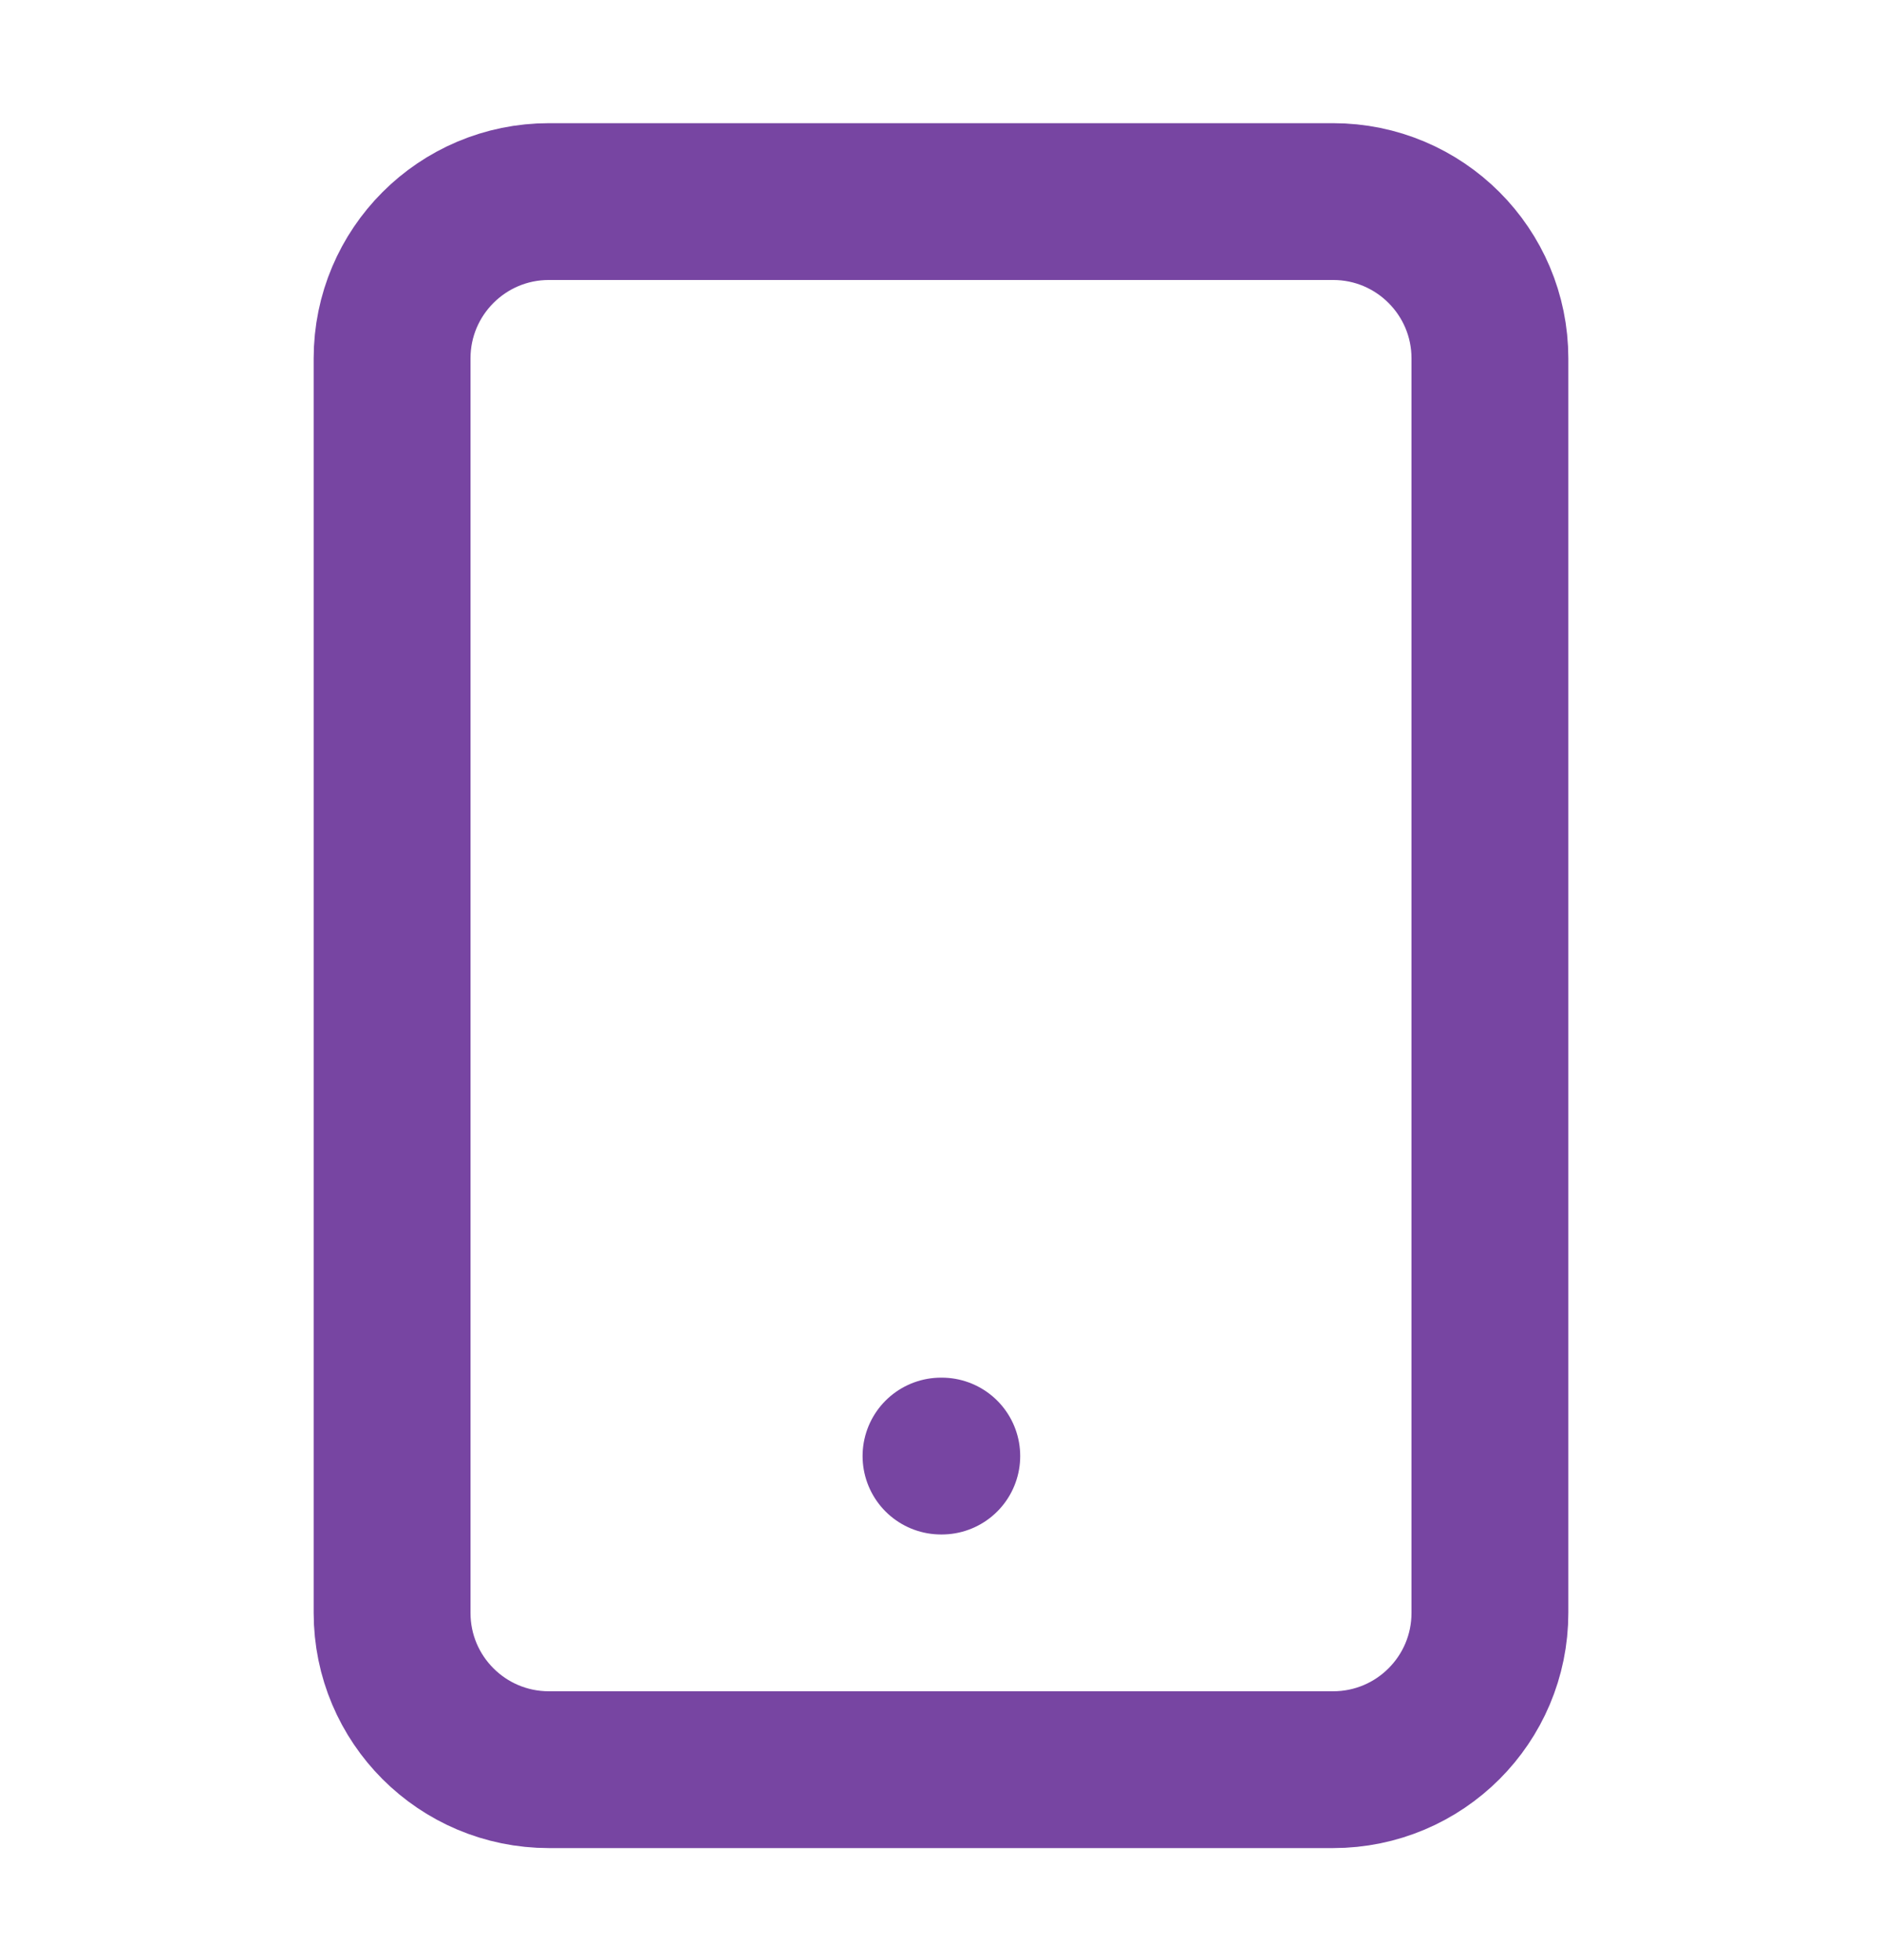<svg width="24" height="25" viewBox="0 0 24 25" fill="none" xmlns="http://www.w3.org/2000/svg">
<path d="M17 2.571H7C5.895 2.571 5 3.467 5 4.571V20.571C5 21.676 5.895 22.571 7 22.571H17C18.105 22.571 19 21.676 19 20.571V4.571C19 3.467 18.105 2.571 17 2.571Z" stroke="#7745A2" stroke-width="2" stroke-linecap="round" stroke-linejoin="round"/>
<path d="M12 18.571H12.01" stroke="#7745A2" stroke-width="2" stroke-linecap="round" stroke-linejoin="round"/>
</svg>
